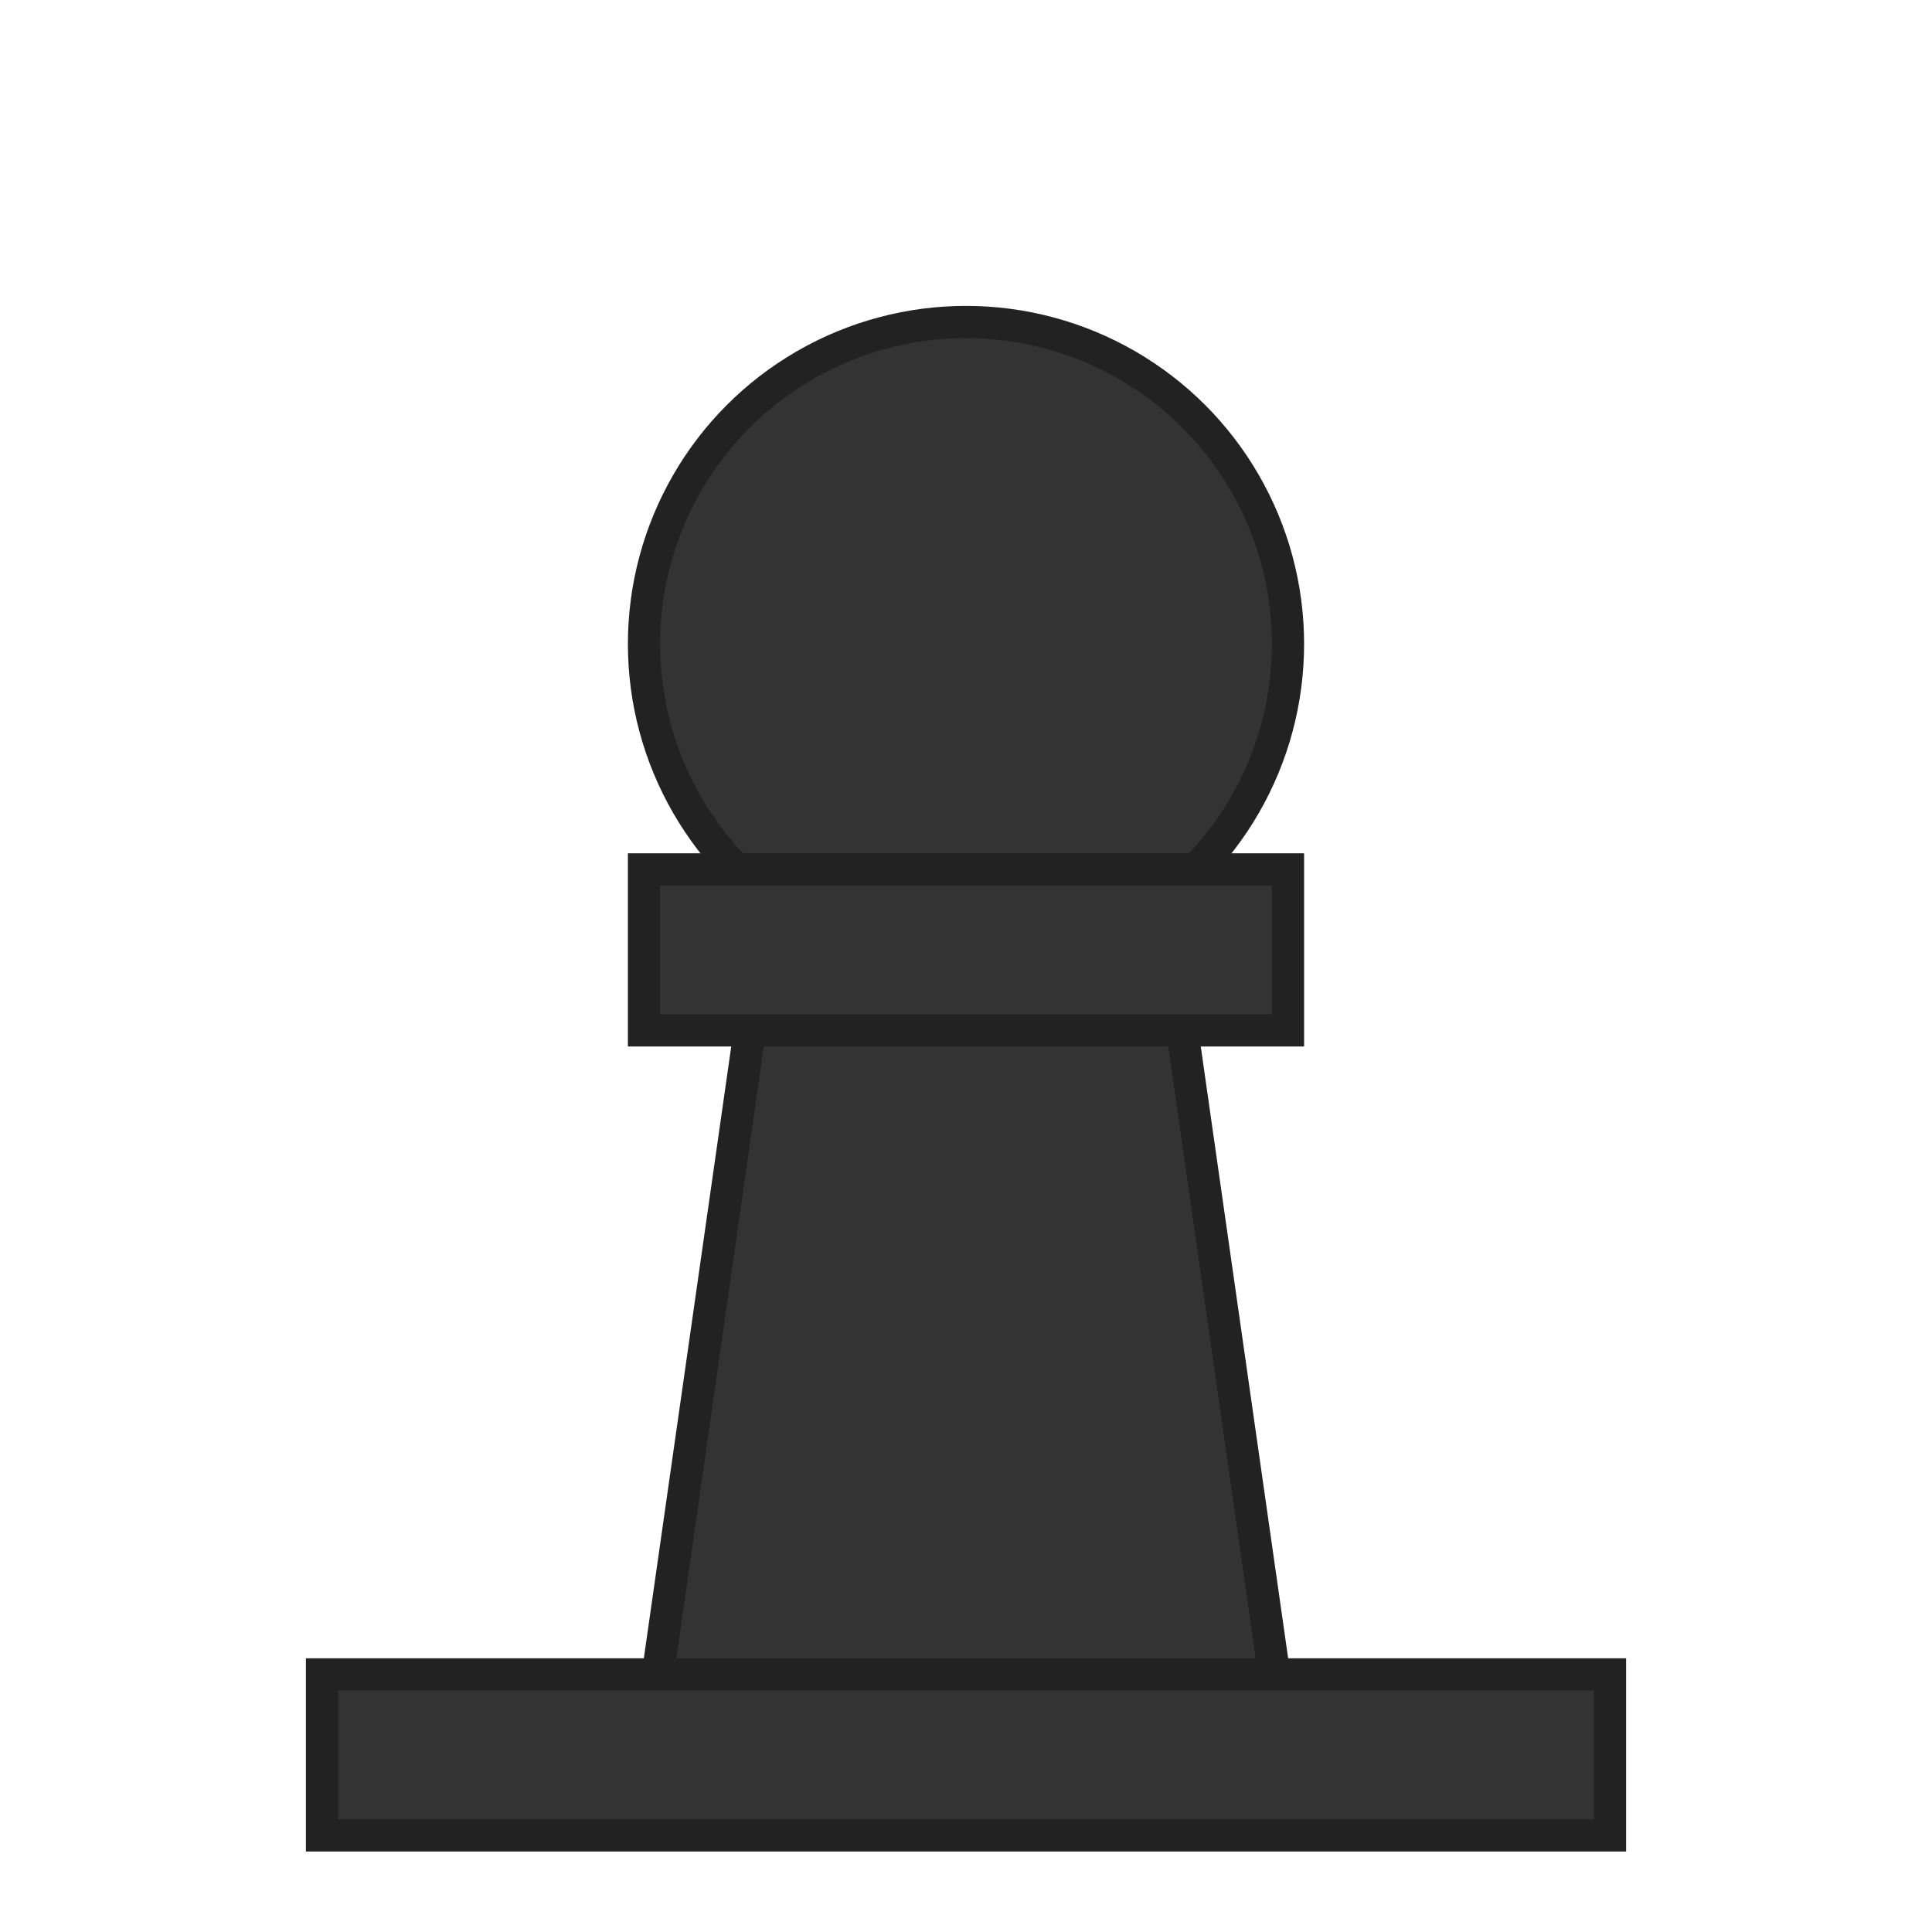 <?xml version="1.0" encoding="UTF-8" standalone="no"?>
<svg viewBox="0 0 60 60" version="1.1" id="root" xmlns="http://www.w3.org/2000/svg">
    <style>
        .a {
            fill: #333;
            stroke: #222;
        }
    </style>

    <path d="
        M 25,20
        L 35,20
        L 40,55
        L 20,55
        Z
    " class="a" />
    <circle cx="30" cy="20" r="10" class="a" />
    <rect x="20" y="27" width="20" height="5" class="a" />
    <rect x="10" y="52" width="40" height="5" class="a" />
</svg>